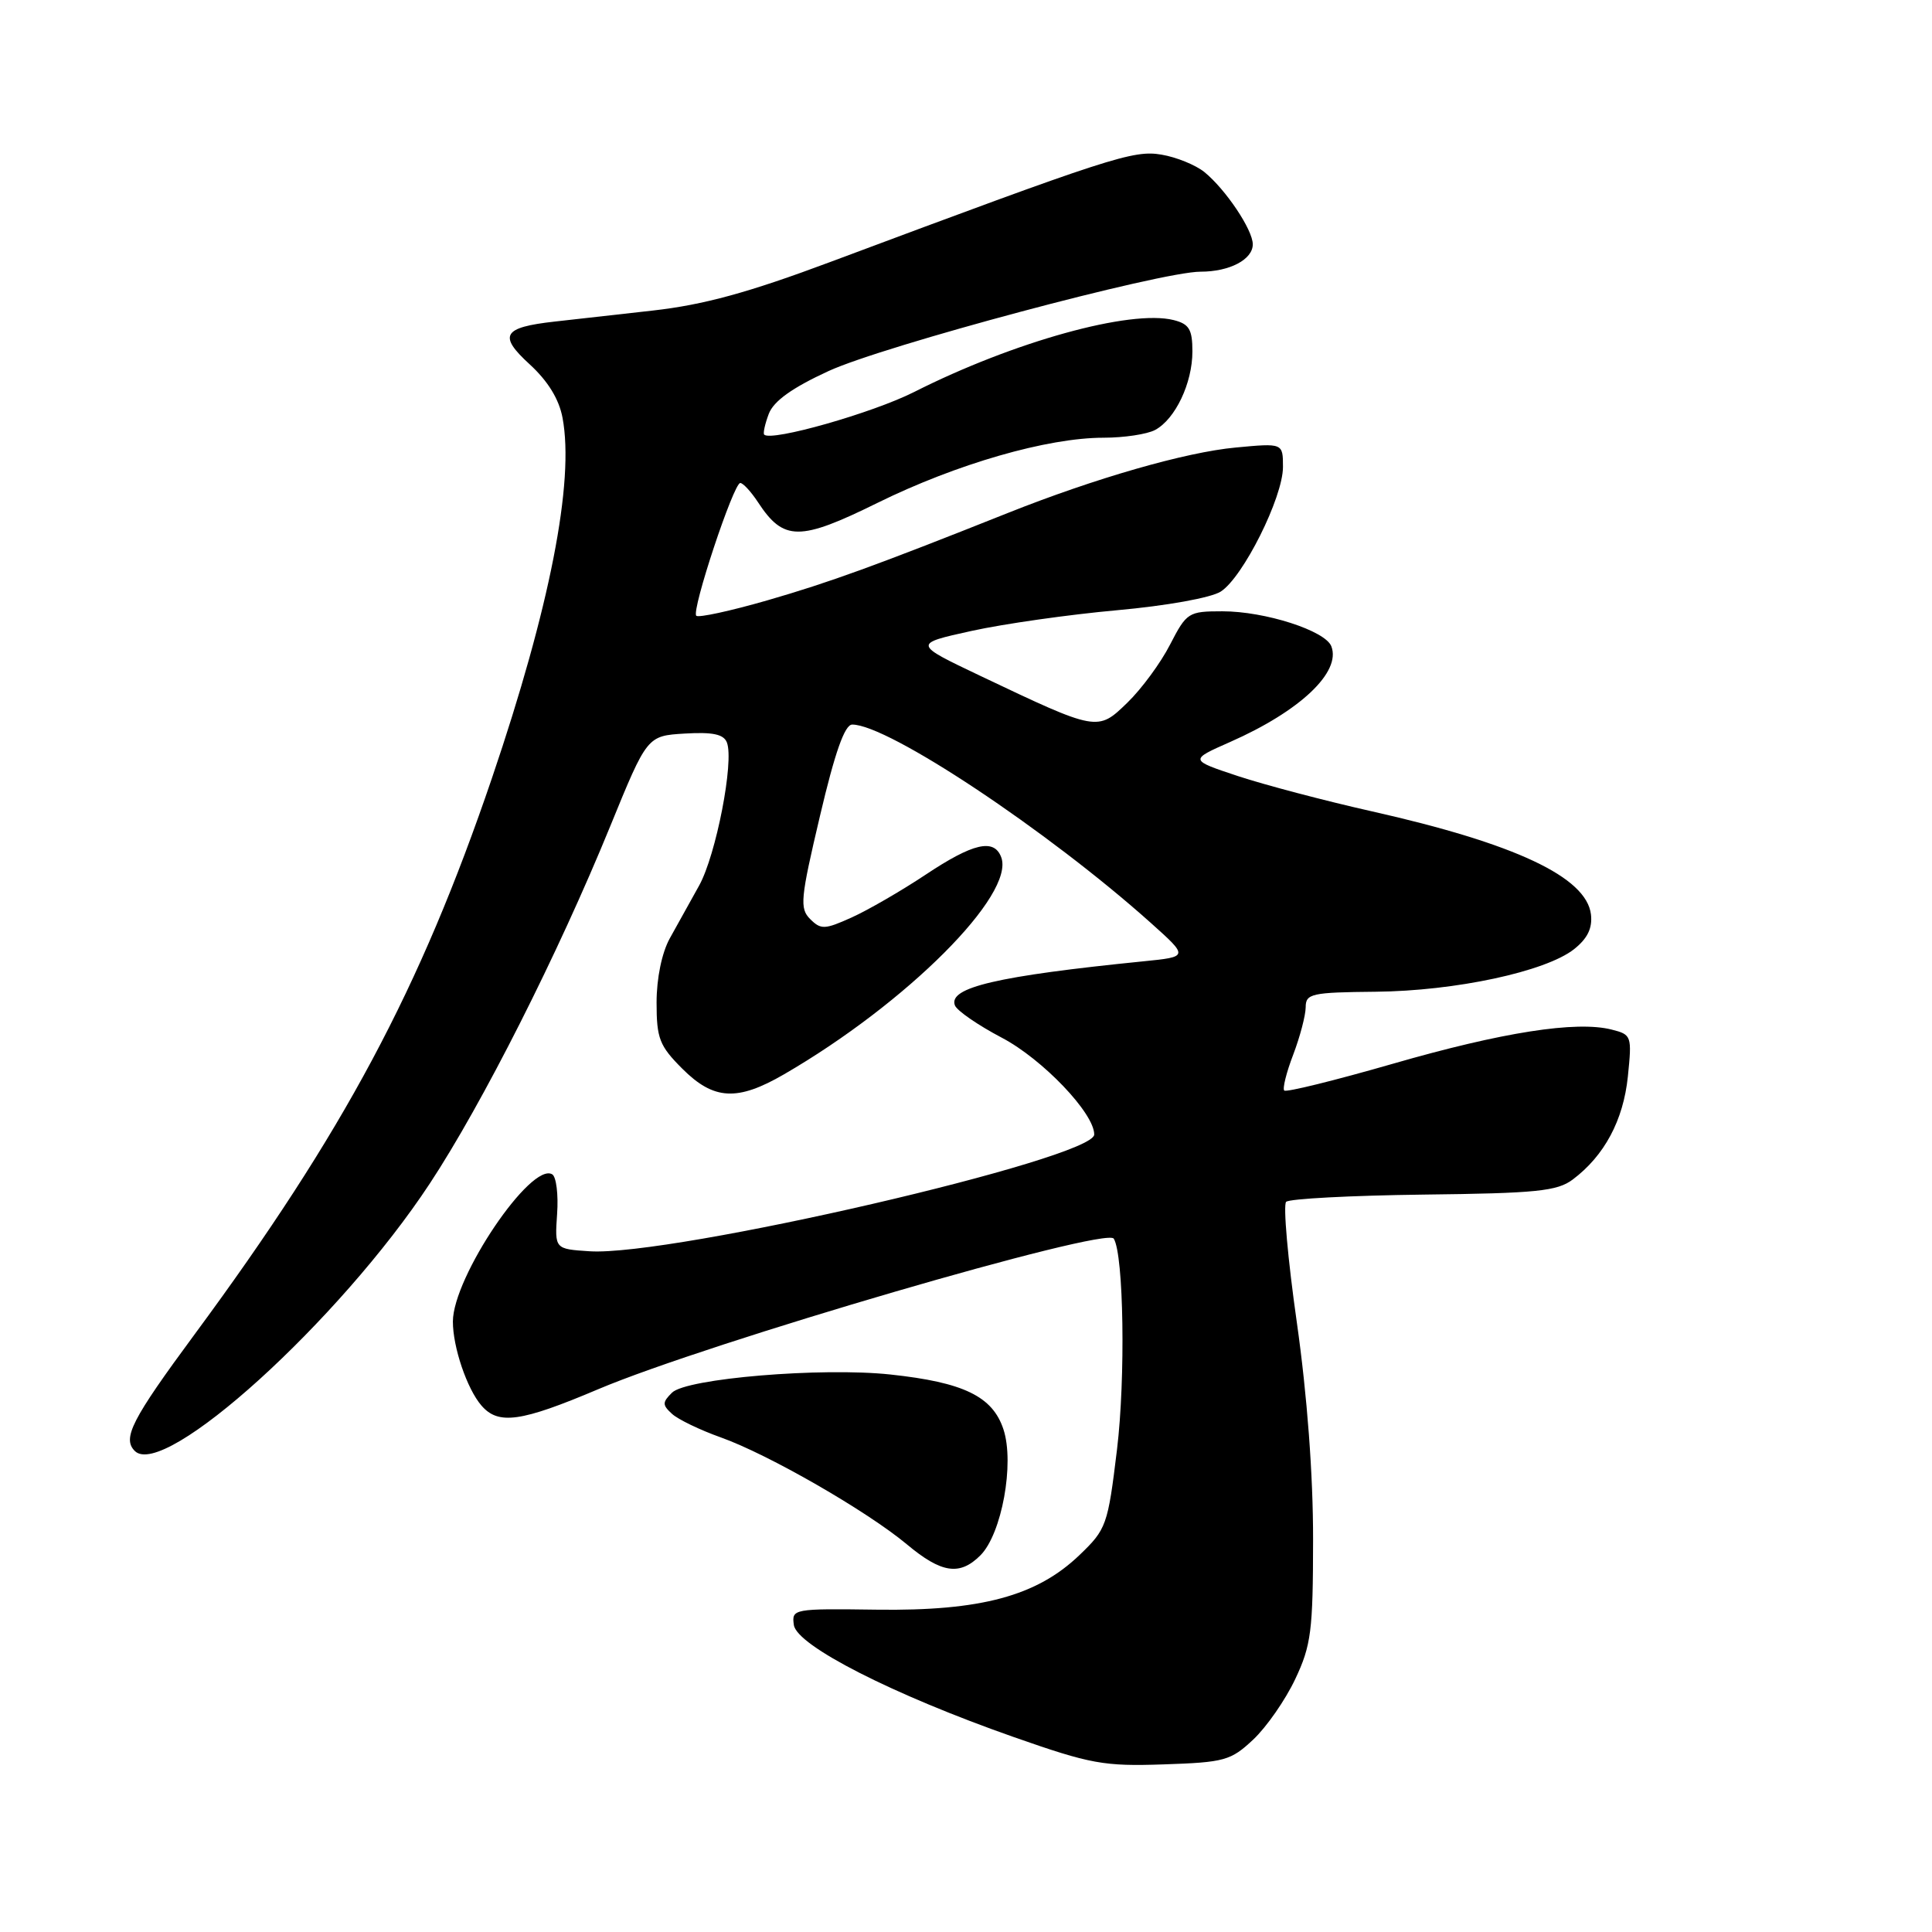 <?xml version="1.0" encoding="UTF-8" standalone="no"?>
<!DOCTYPE svg PUBLIC "-//W3C//DTD SVG 1.1//EN" "http://www.w3.org/Graphics/SVG/1.1/DTD/svg11.dtd" >
<svg xmlns="http://www.w3.org/2000/svg" xmlns:xlink="http://www.w3.org/1999/xlink" version="1.1" viewBox="0 0 256 256">
 <g >
 <path fill="currentColor"
d=" M 166.06 230.50 C 167.82 228.85 170.32 225.25 171.62 222.50 C 173.74 218.02 173.98 216.10 173.99 204.00 C 174.00 195.46 173.21 184.90 171.84 175.25 C 170.64 166.86 170.01 159.66 170.42 159.25 C 170.83 158.84 179.01 158.41 188.59 158.29 C 203.58 158.12 206.34 157.84 208.40 156.29 C 212.58 153.15 215.10 148.46 215.70 142.65 C 216.25 137.25 216.20 137.09 213.53 136.42 C 208.85 135.24 199.06 136.77 184.57 140.95 C 176.90 143.16 170.42 144.76 170.17 144.50 C 169.92 144.25 170.45 142.11 171.36 139.74 C 172.26 137.37 173.00 134.55 173.01 133.47 C 173.01 131.66 173.77 131.49 182.29 131.41 C 192.84 131.31 204.77 128.75 208.56 125.78 C 210.35 124.36 211.02 123.00 210.81 121.17 C 210.22 116.22 200.79 111.78 181.75 107.50 C 175.56 106.11 167.60 104.01 164.05 102.84 C 157.60 100.70 157.60 100.70 162.99 98.32 C 172.26 94.23 177.73 89.06 176.41 85.64 C 175.62 83.57 167.63 81.00 161.98 81.00 C 157.47 81.00 157.24 81.15 155.04 85.41 C 153.80 87.84 151.25 91.30 149.38 93.11 C 145.43 96.94 145.44 96.94 129.93 89.57 C 120.97 85.31 120.97 85.31 128.74 83.60 C 133.01 82.66 141.68 81.43 148.00 80.86 C 154.57 80.27 160.46 79.21 161.75 78.39 C 164.70 76.51 170.00 65.91 170.00 61.88 C 170.00 58.71 170.00 58.71 163.74 59.30 C 157.12 59.91 145.09 63.37 133.50 67.99 C 116.00 74.96 109.91 77.17 101.64 79.56 C 96.77 80.96 92.54 81.88 92.26 81.59 C 91.59 80.92 97.20 64.00 98.09 64.00 C 98.46 64.00 99.52 65.15 100.44 66.55 C 103.83 71.72 105.94 71.73 116.28 66.63 C 126.75 61.47 138.79 58.00 146.23 58.00 C 148.92 58.00 152.00 57.54 153.06 56.97 C 155.73 55.54 158.00 50.77 158.00 46.57 C 158.00 43.64 157.57 42.93 155.51 42.41 C 149.80 40.98 134.34 45.26 121.11 51.95 C 115.62 54.72 102.20 58.54 101.26 57.59 C 101.09 57.42 101.36 56.18 101.87 54.83 C 102.52 53.14 104.96 51.39 109.78 49.17 C 117.07 45.81 153.79 36.00 159.08 36.00 C 162.93 36.00 166.00 34.39 166.00 32.37 C 166.00 30.45 162.41 25.10 159.59 22.80 C 158.44 21.87 155.88 20.82 153.90 20.49 C 150.17 19.85 147.17 20.83 110.00 34.72 C 99.14 38.78 93.24 40.39 86.50 41.15 C 81.55 41.70 75.70 42.36 73.50 42.61 C 66.61 43.38 65.99 44.44 70.18 48.27 C 72.60 50.49 74.08 52.89 74.54 55.37 C 76.13 63.84 72.86 80.51 65.19 103.09 C 55.66 131.10 45.55 150.03 25.77 176.83 C 17.46 188.09 16.18 190.58 17.86 192.26 C 21.70 196.10 44.99 174.99 56.94 156.84 C 63.91 146.27 73.96 126.37 80.85 109.50 C 85.75 97.50 85.75 97.50 90.75 97.20 C 94.45 96.98 95.90 97.29 96.32 98.39 C 97.29 100.92 94.88 113.30 92.64 117.34 C 91.46 119.45 89.71 122.60 88.75 124.34 C 87.70 126.24 87.00 129.63 87.00 132.85 C 87.00 137.60 87.38 138.58 90.40 141.60 C 94.58 145.78 97.69 145.95 103.91 142.34 C 120.15 132.92 134.56 118.51 132.66 113.57 C 131.71 111.07 128.93 111.72 122.65 115.90 C 119.43 118.04 115.02 120.59 112.85 121.57 C 109.28 123.18 108.77 123.20 107.35 121.78 C 105.94 120.37 106.06 119.09 108.65 108.12 C 110.63 99.69 111.93 96.01 112.92 96.01 C 117.63 95.98 138.81 110.05 152.50 122.30 C 157.50 126.78 157.50 126.78 151.50 127.38 C 132.12 129.33 125.62 130.85 126.53 133.22 C 126.80 133.92 129.60 135.85 132.74 137.50 C 138.15 140.34 145.01 147.53 144.99 150.33 C 144.96 153.53 88.92 166.50 78.13 165.80 C 73.50 165.50 73.50 165.50 73.82 160.85 C 74.00 158.30 73.71 155.94 73.18 155.61 C 70.39 153.89 60.03 169.21 60.01 175.10 C 60.00 178.49 61.88 184.04 63.80 186.25 C 66.04 188.84 69.02 188.42 79.26 184.08 C 93.77 177.93 146.58 162.50 147.58 164.13 C 148.90 166.26 149.15 182.63 148.01 192.06 C 146.79 202.13 146.61 202.63 143.02 206.07 C 137.37 211.48 129.97 213.48 116.19 213.29 C 105.10 213.14 104.89 213.18 105.19 215.32 C 105.58 218.06 118.29 224.54 134.33 230.17 C 144.54 233.75 146.25 234.06 154.19 233.79 C 162.27 233.52 163.09 233.29 166.06 230.50 Z  M 129.91 206.09 C 132.74 203.26 134.45 193.90 132.96 189.39 C 131.52 185.03 127.69 183.17 117.99 182.13 C 108.86 181.15 90.93 182.65 89.04 184.54 C 87.75 185.82 87.75 186.16 89.04 187.34 C 89.84 188.08 92.75 189.48 95.50 190.46 C 101.80 192.70 114.87 200.22 120.16 204.63 C 124.75 208.47 127.17 208.83 129.91 206.09 Z "/>
</g>
</svg>